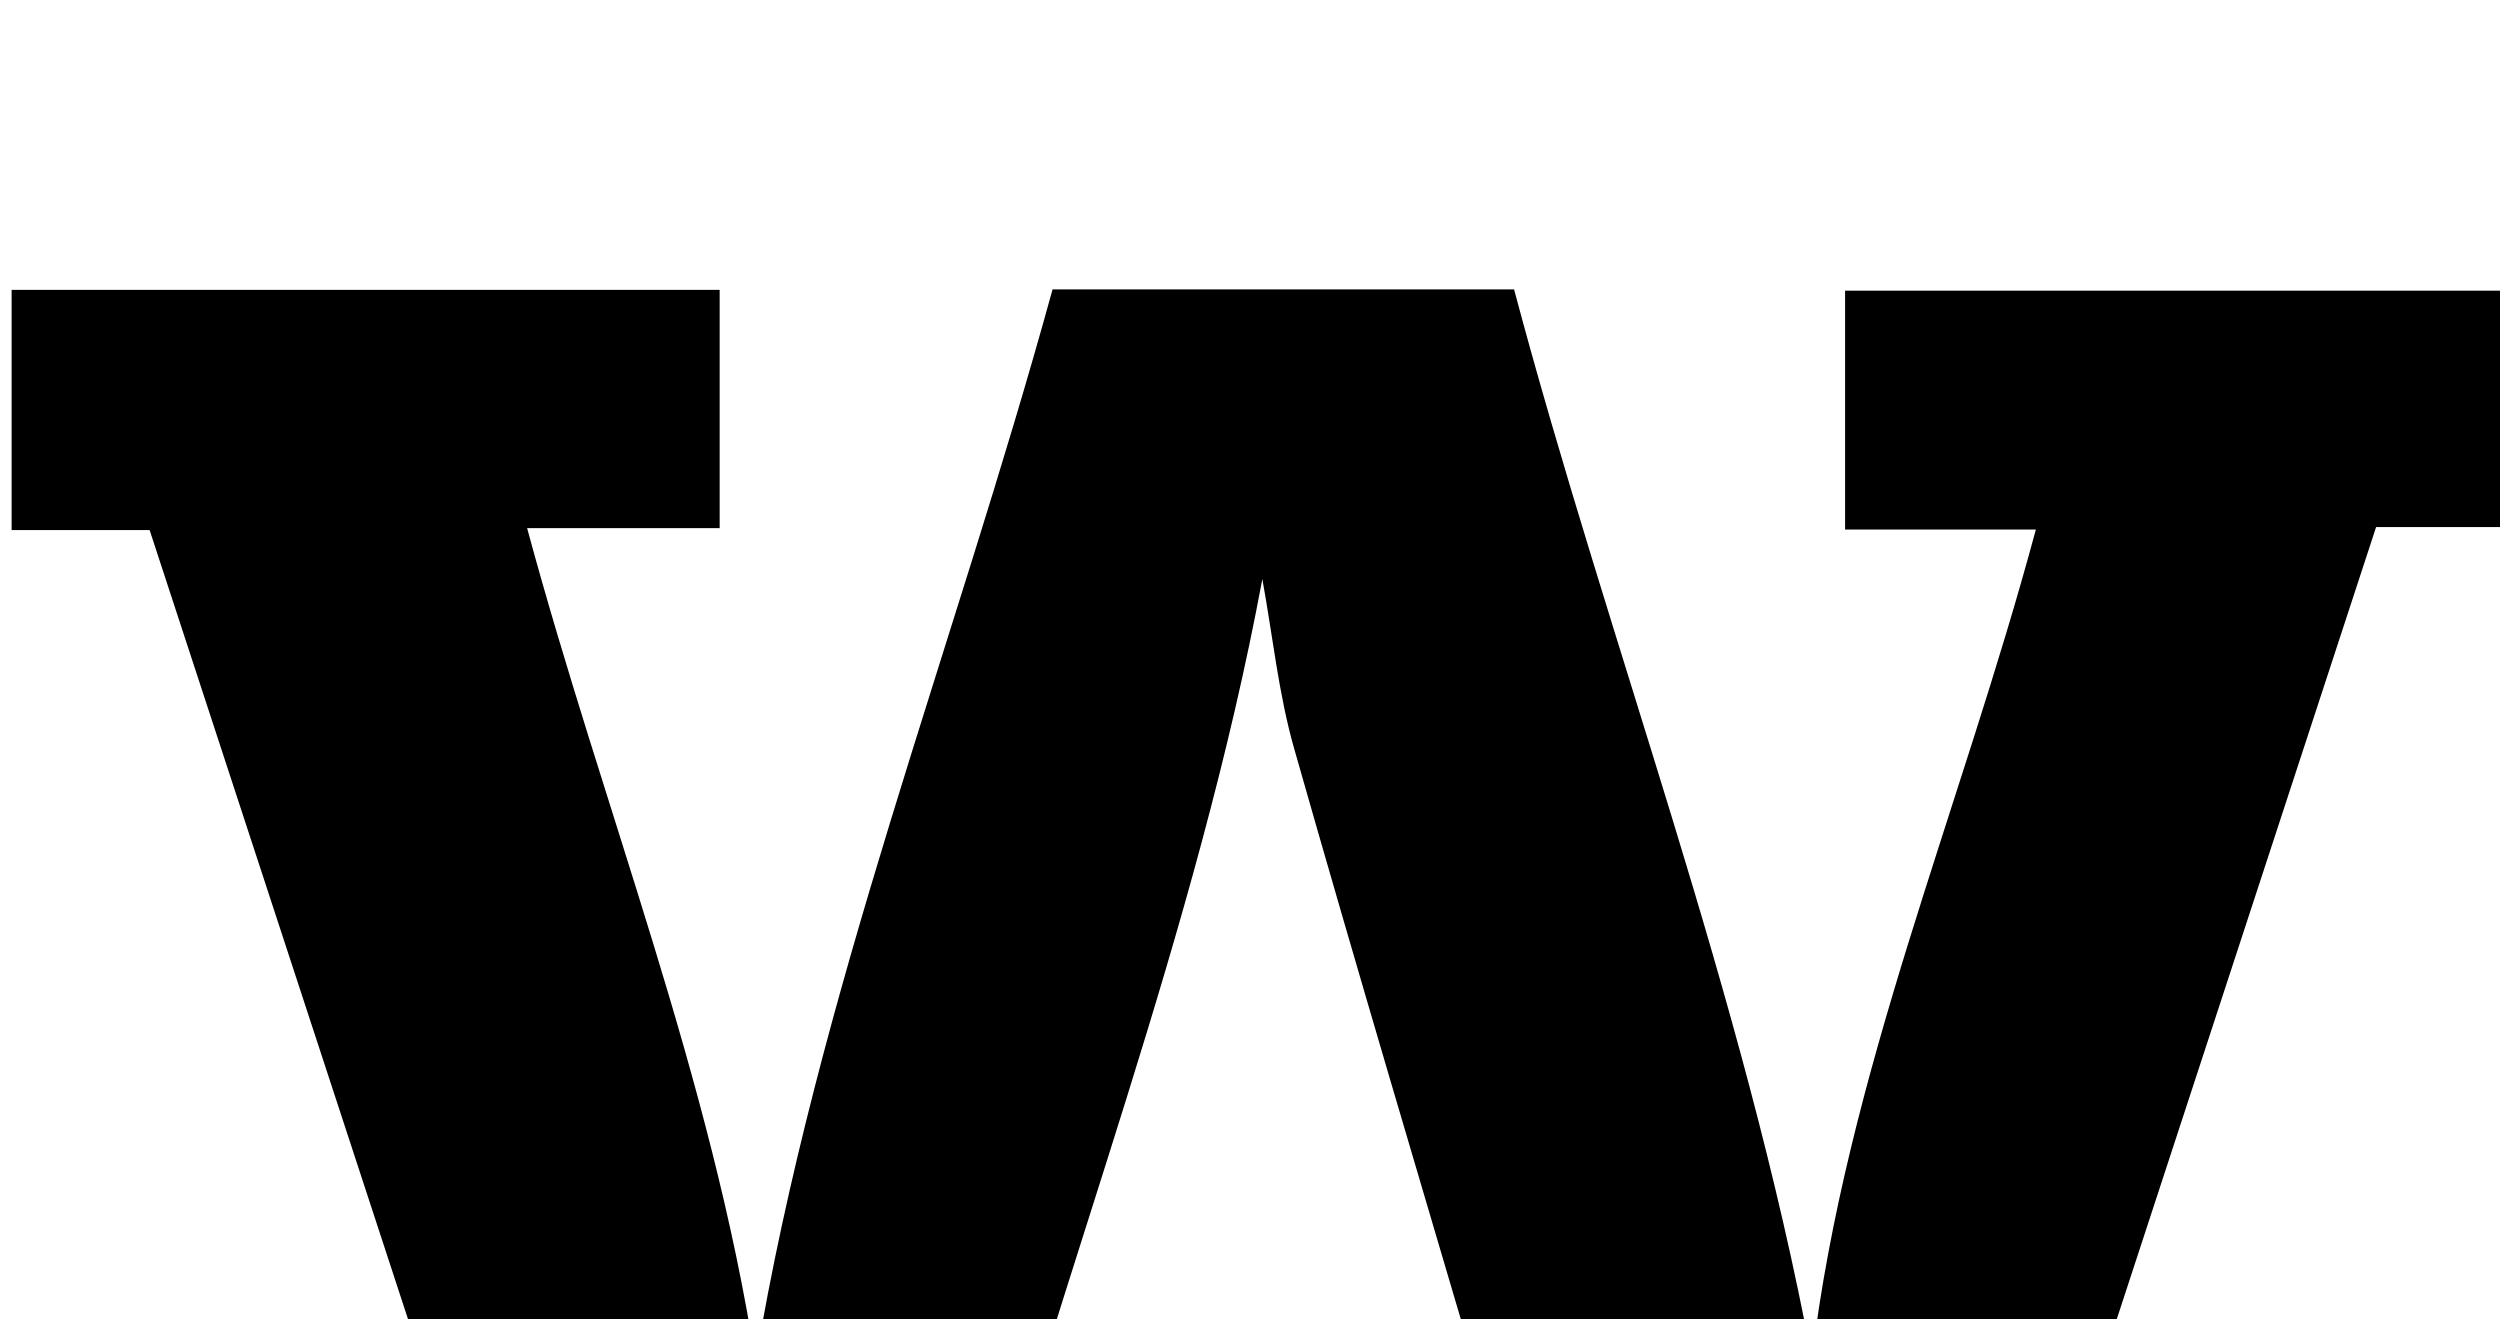 <?xml version="1.0" encoding="iso-8859-1"?>
<!-- Generator: Adobe Illustrator 25.2.1, SVG Export Plug-In . SVG Version: 6.00 Build 0)  -->
<svg version="1.1" xmlns="http://www.w3.org/2000/svg" xmlns:xlink="http://www.w3.org/1999/xlink" x="0px" y="0px"
	 viewBox="0 0 270.121 142.556" style="enable-background:new 0 0 270.121 142.556;" xml:space="preserve">
<g>
	<path d="M54.334,173.828C41.604,134.956,28.939,96.28,16.165,57.272c-4.985,0-9.754,0-14.91,0c0-8.823,0-17.214,0-25.949
		c25.375,0,50.772,0,76.503,0c0,8.437,0,16.822,0,25.741c-6.874,0-13.63,0-20.804,0c8.218,30.392,19.88,59.216,24.683,90.105
		c6.651-39.758,21.439-77.161,32.089-115.897c16.661,0,32.926,0,49.867,0c10.256,38.5,24.764,75.958,32.174,115.608
		c3.715-30.835,16.05-59.345,24.205-89.668c-6.965,0-13.661,0-20.613,0c0-8.855,0-17.126,0-25.805c23.819,0,47.712,0,72.017,0
		c0,8.239,0,16.617,0,25.544c-4.793,0-9.544,0-14.643,0c-12.787,39.053-25.448,77.722-38.212,116.708c-16.897,0-33.831,0-51.331,0
		c-2.118-6.985-4.368-14.232-6.513-21.51c-7.002-23.756-14.085-47.489-20.858-71.31c-1.674-5.886-2.293-12.072-3.425-18.272
		c-7.093,38.107-21.432,74.062-31.502,111.261C87.831,173.828,71.363,173.828,54.334,173.828z"/>
</g>
</svg>
